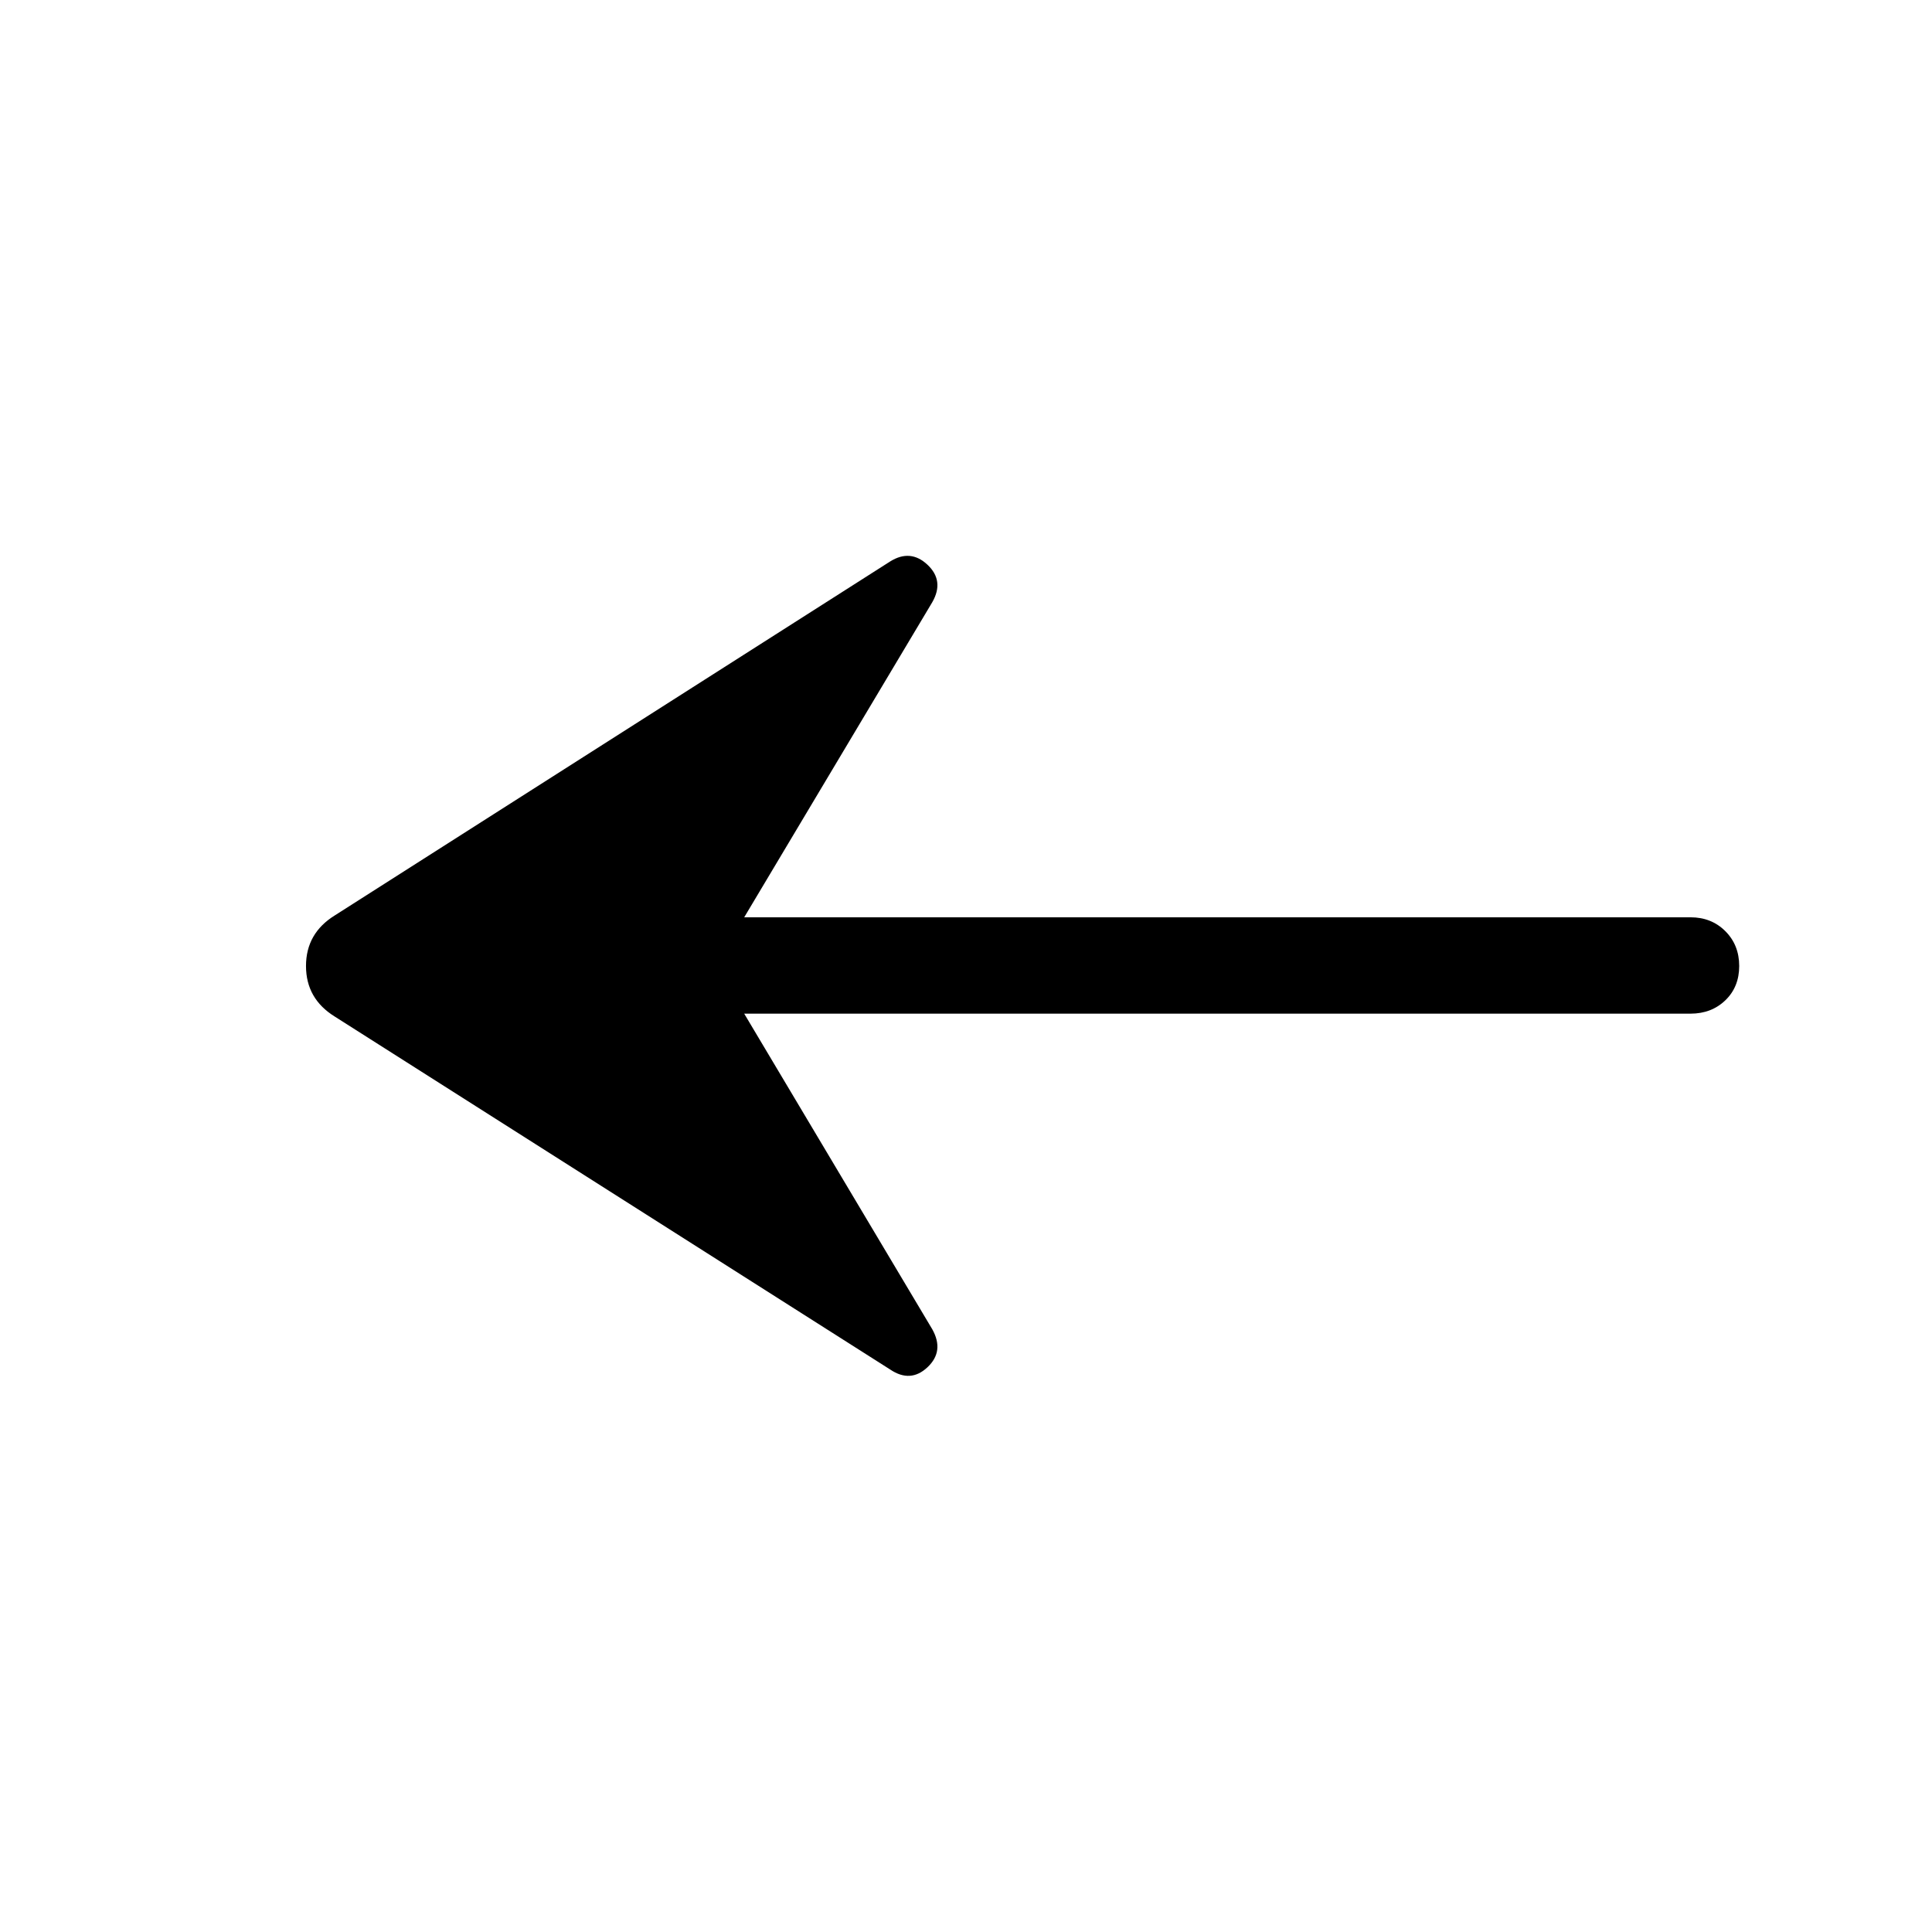 <svg xmlns="http://www.w3.org/2000/svg" height="40" viewBox="0 -960 960 960" width="40"><path d="m369.79-456.32 93.48 156.87q6.05 10.88-2.41 18.83-8.45 7.94-18.54 1.12L166.35-454.87q-14.3-8.86-14.3-25.13t14.3-25.13l275.97-175.89q10.09-6.3 18.54 1.64 8.46 7.95 2.41 18.57L369.79-504.2H840q10.42 0 17.31 6.89 6.89 6.89 6.89 17.31 0 10.42-6.89 17.05-6.89 6.63-17.31 6.63H369.79Z"/></svg>